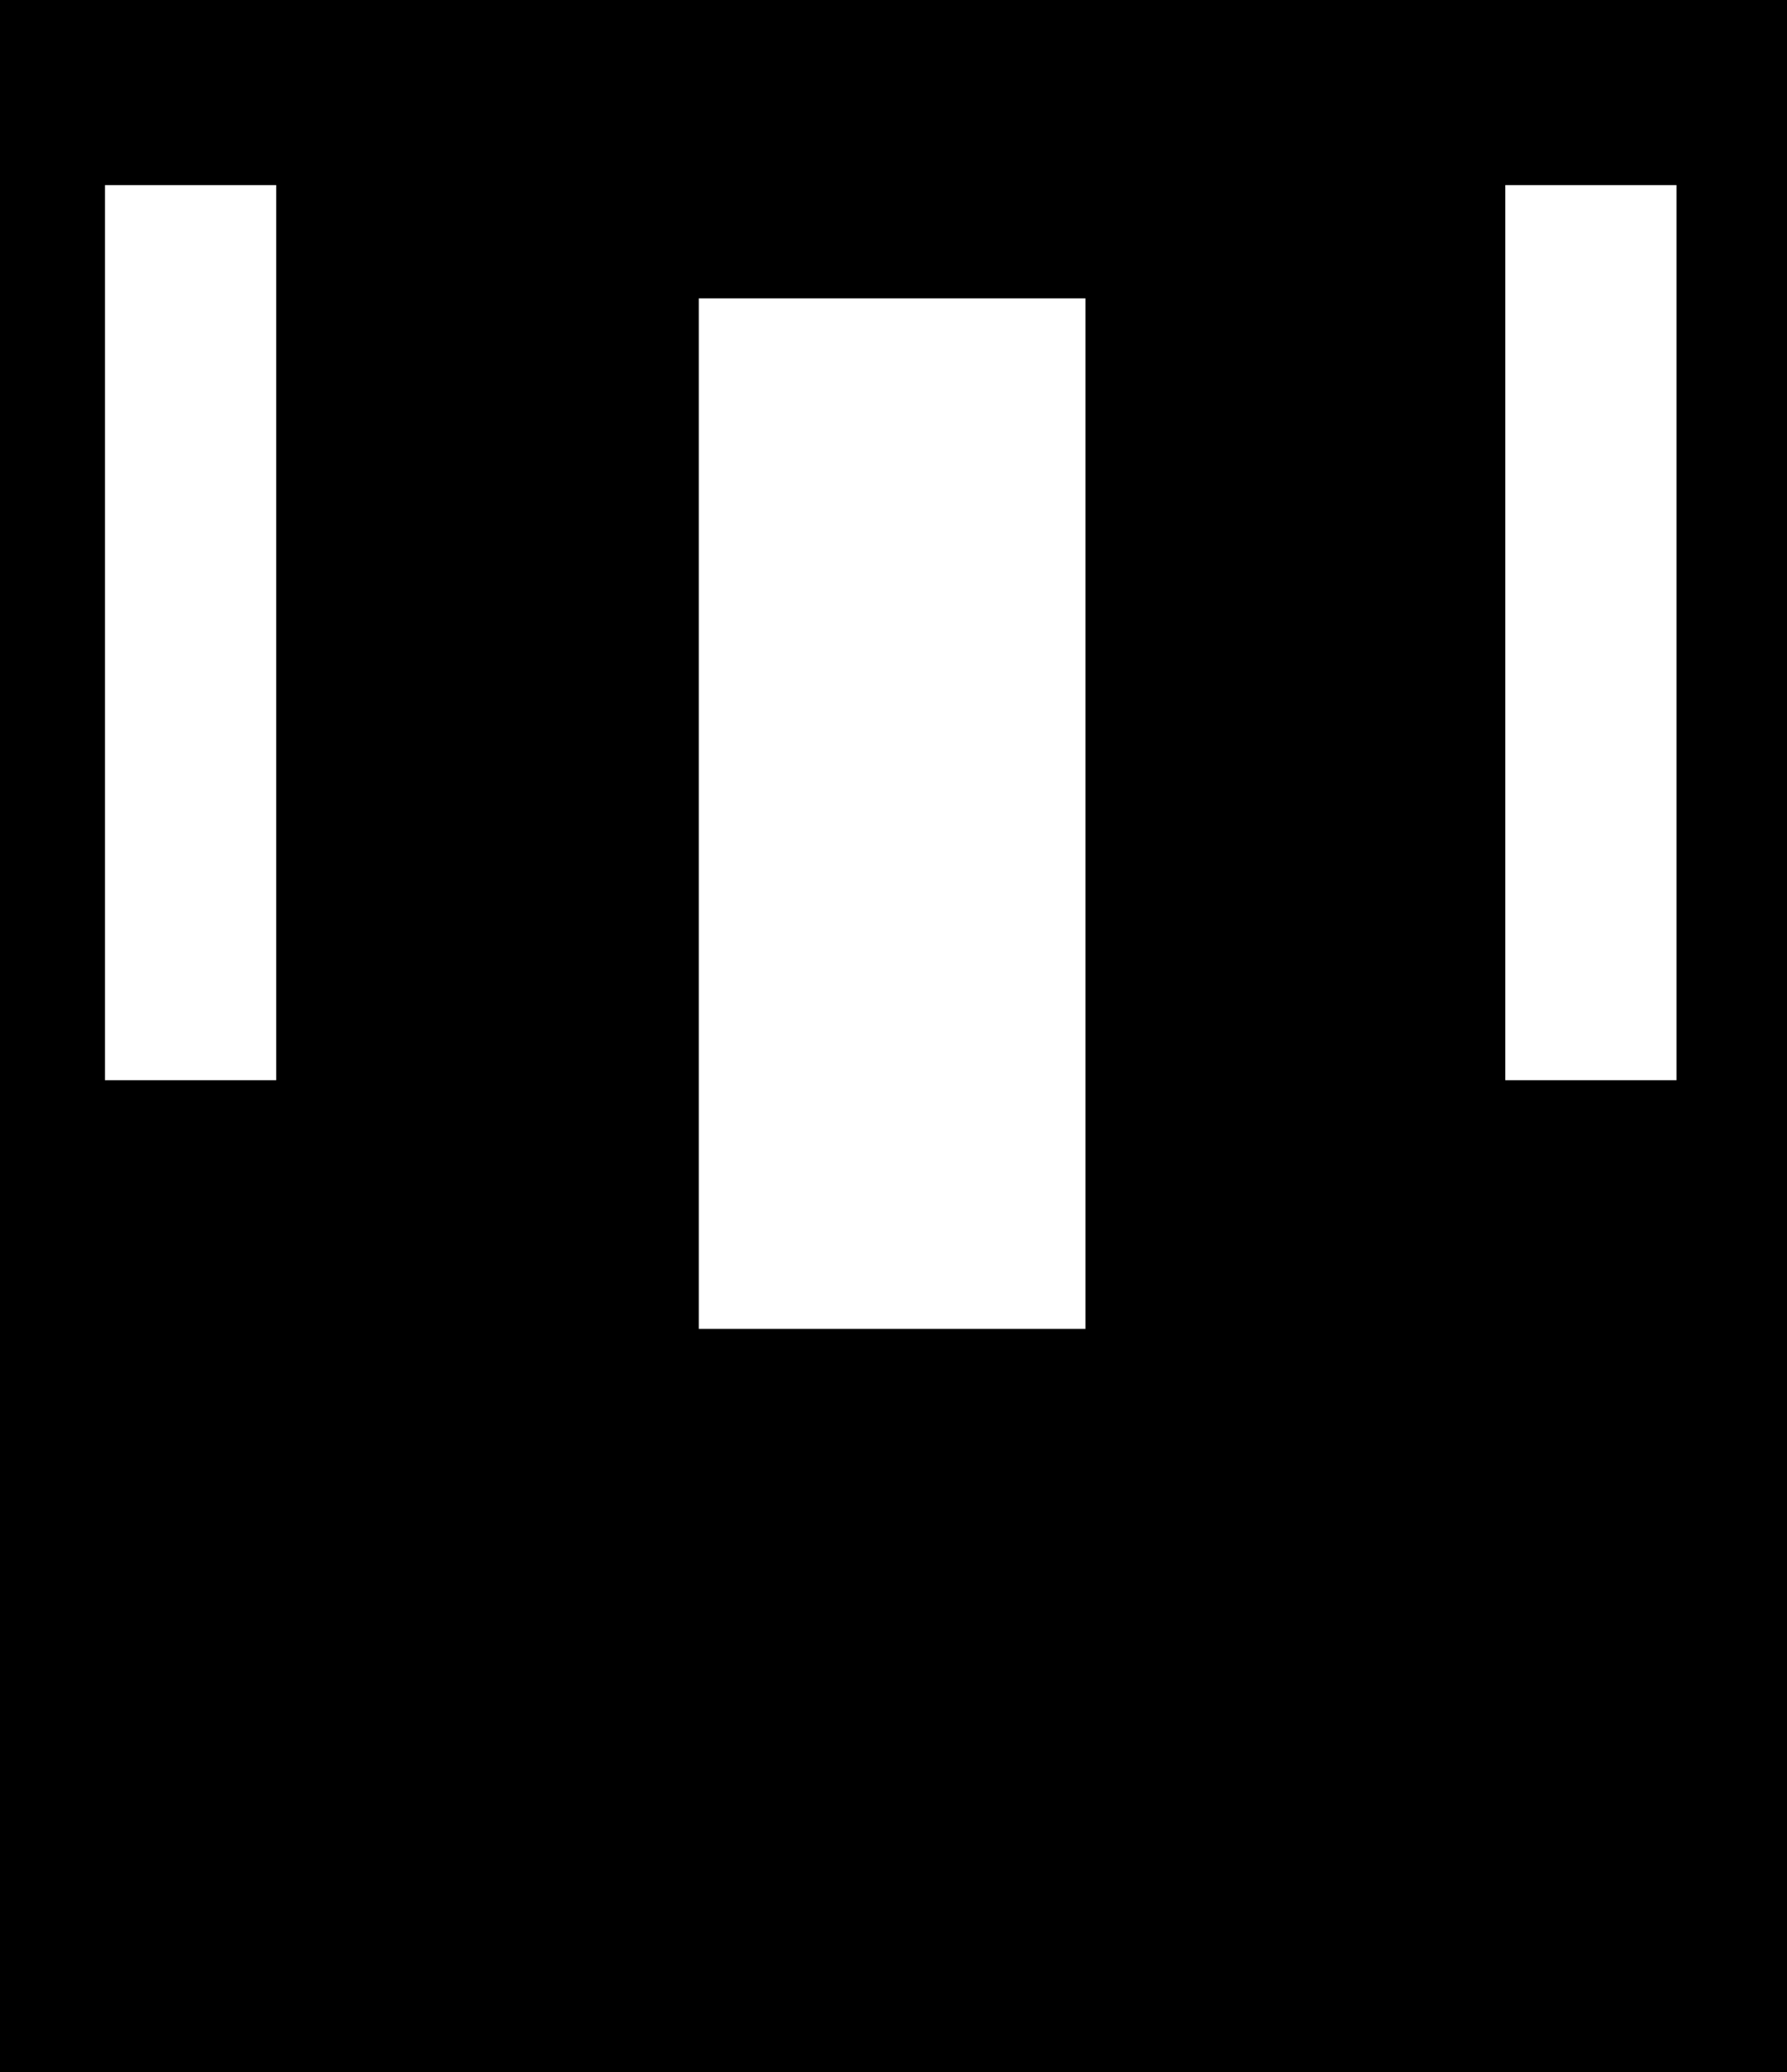 <svg width="647" height="750" viewBox="0 0 647 750" fill="none" xmlns="http://www.w3.org/2000/svg">
<path fill-rule="evenodd" clip-rule="evenodd" d="M0 0H647V750H0V0ZM545 67H607V391H545V67ZM38 67H100V391H38V67ZM253 108H393V481H253V108Z" fill="currentColor"/>
</svg>
